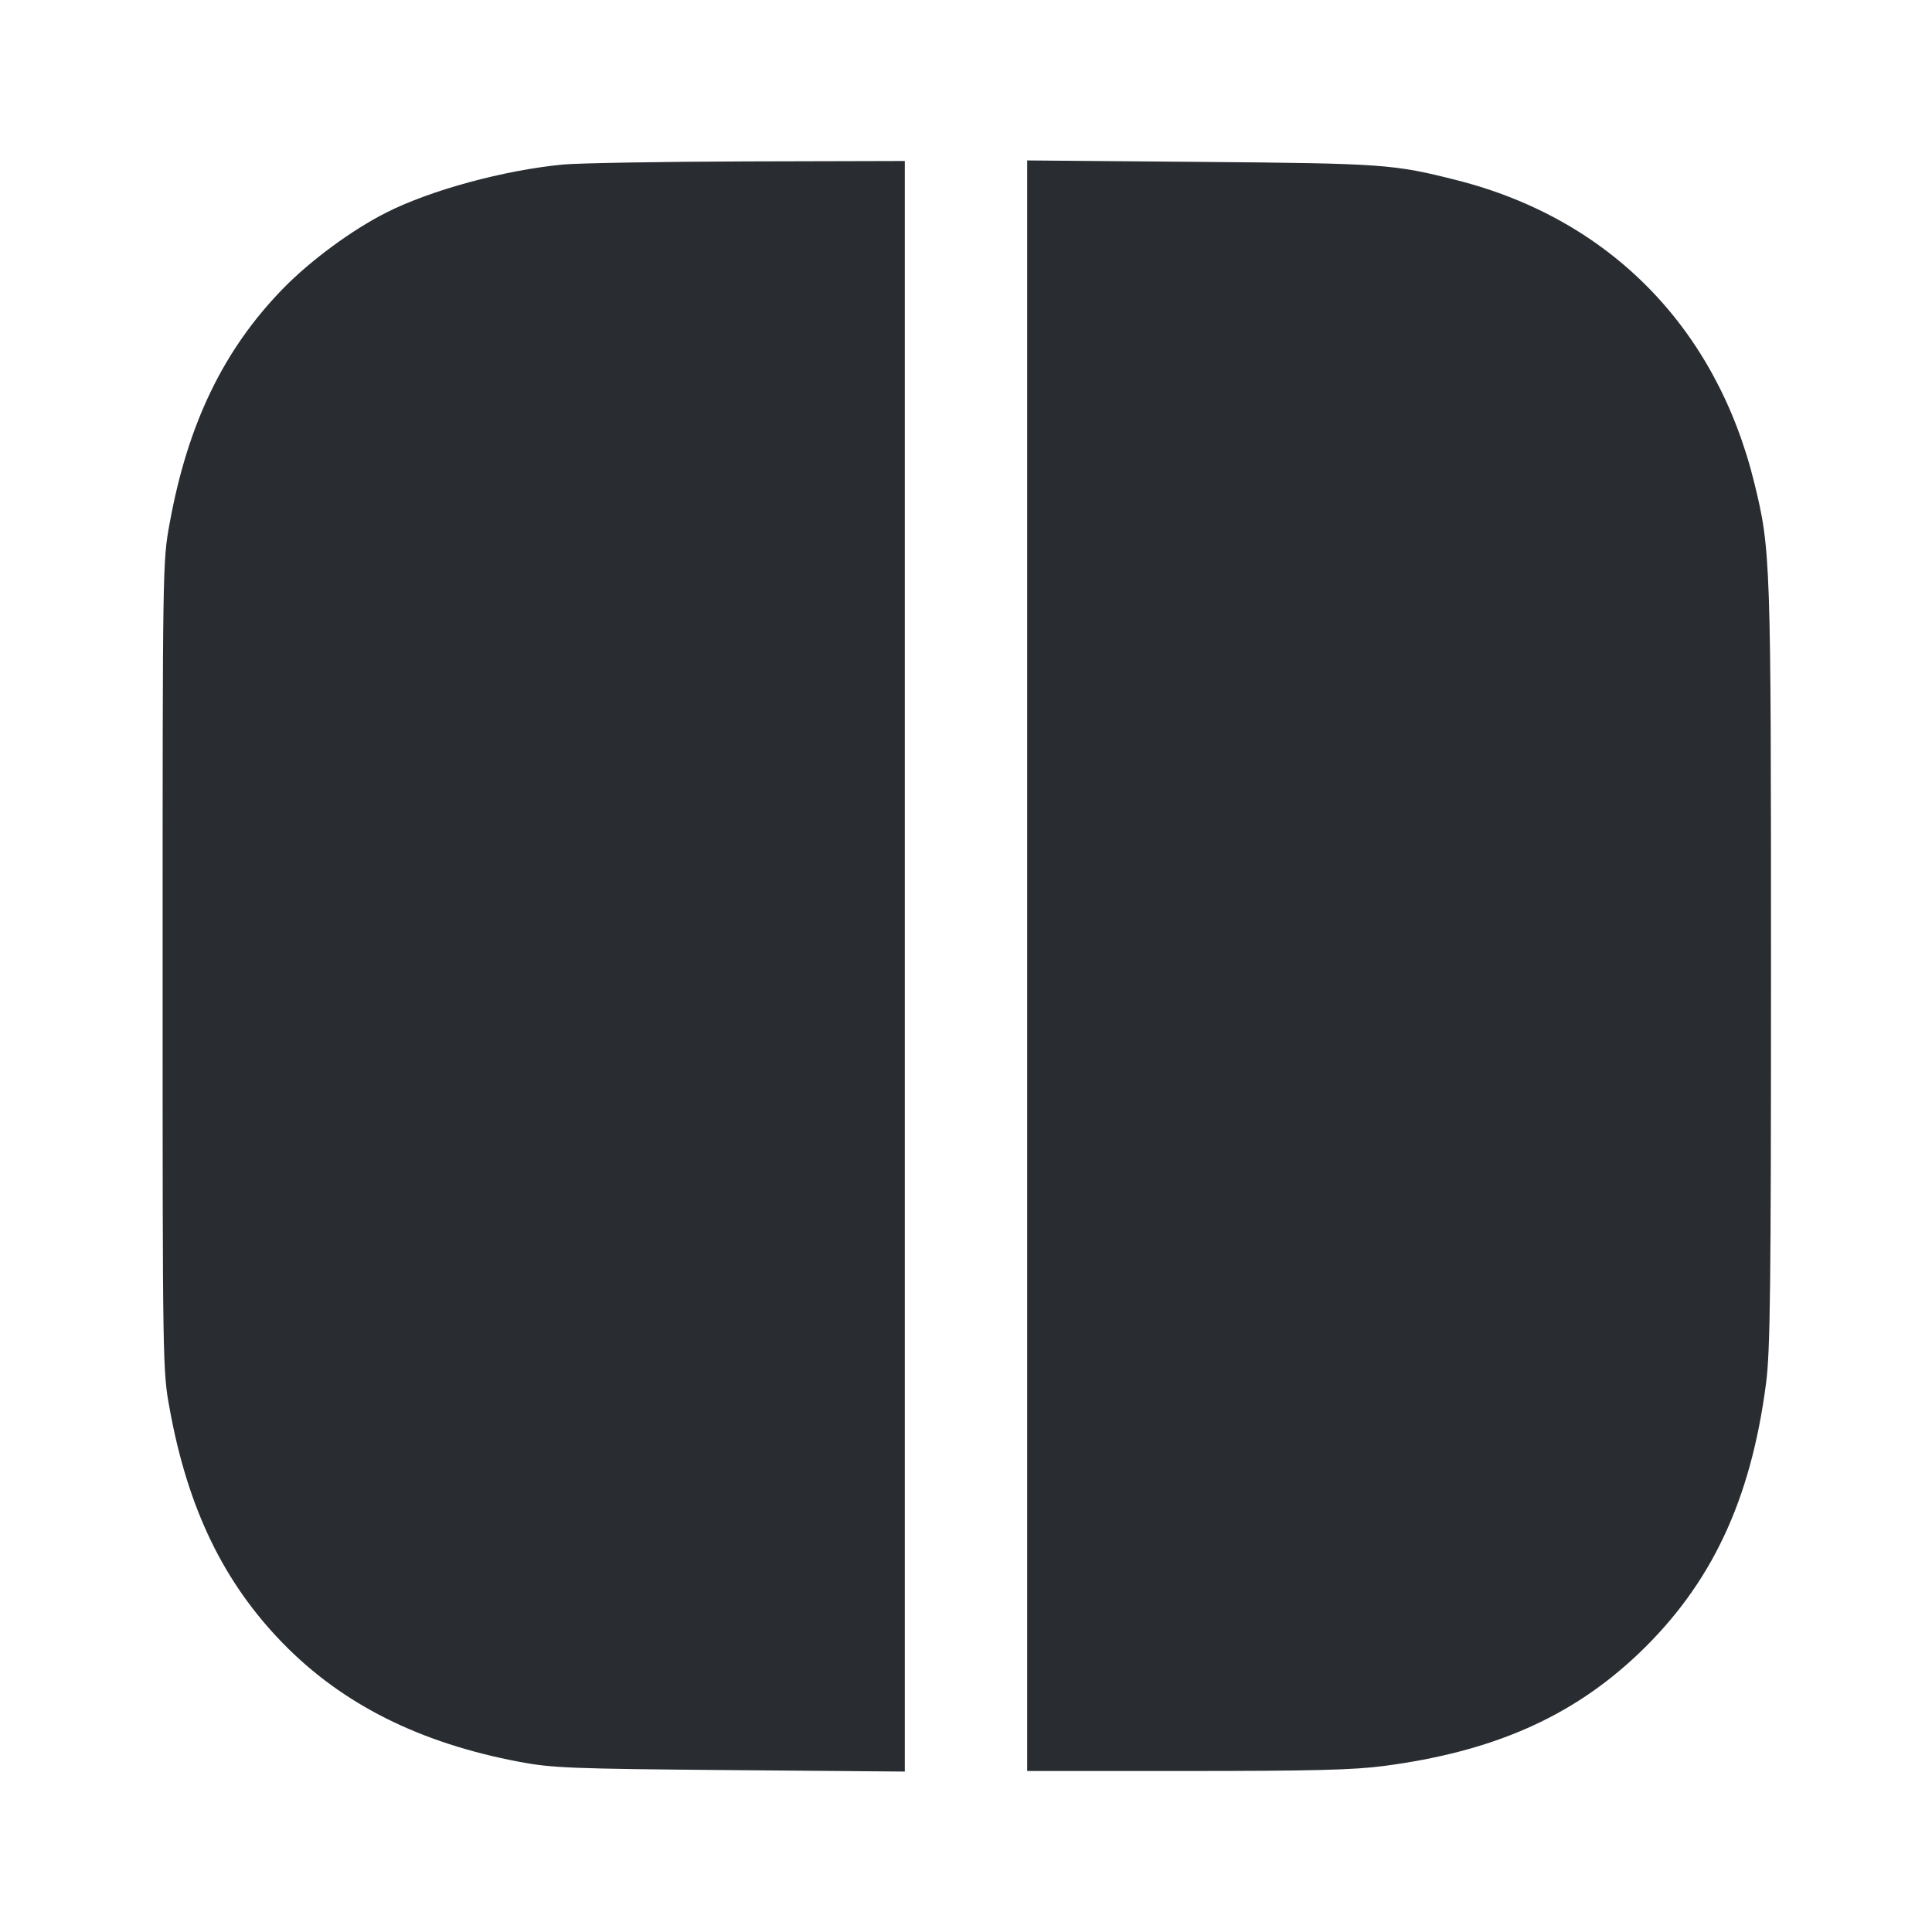 <svg width="24" height="24" viewBox="0 0 24 24" fill="none" xmlns="http://www.w3.org/2000/svg"><path d="M6.991 2.044 C 6.258 2.115,5.352 2.361,4.800 2.640 C 4.372 2.856,3.859 3.234,3.515 3.586 C 2.777 4.344,2.333 5.262,2.108 6.497 C 2.020 6.978,2.020 7.001,2.020 12.000 C 2.020 16.999,2.020 17.022,2.108 17.503 C 2.333 18.738,2.776 19.656,3.515 20.414 C 4.254 21.172,5.217 21.654,6.456 21.887 C 6.862 21.963,7.088 21.972,9.070 21.989 L 11.240 22.007 11.240 12.004 L 11.240 2.000 9.290 2.005 C 8.217 2.008,7.183 2.026,6.991 2.044 M12.760 11.997 L 12.760 22.000 14.738 22.000 C 16.292 22.000,16.817 21.987,17.188 21.938 C 18.550 21.760,19.532 21.326,20.356 20.541 C 21.258 19.681,21.748 18.643,21.938 17.188 C 21.991 16.785,22.000 16.023,22.000 12.000 C 22.000 6.943,21.996 6.829,21.793 6.000 C 21.321 4.072,19.993 2.719,18.099 2.239 C 17.313 2.039,17.186 2.030,14.910 2.011 L 12.760 1.993 12.760 11.997 " fill="#292D32" stroke="none" fill-rule="evenodd"></path></svg>